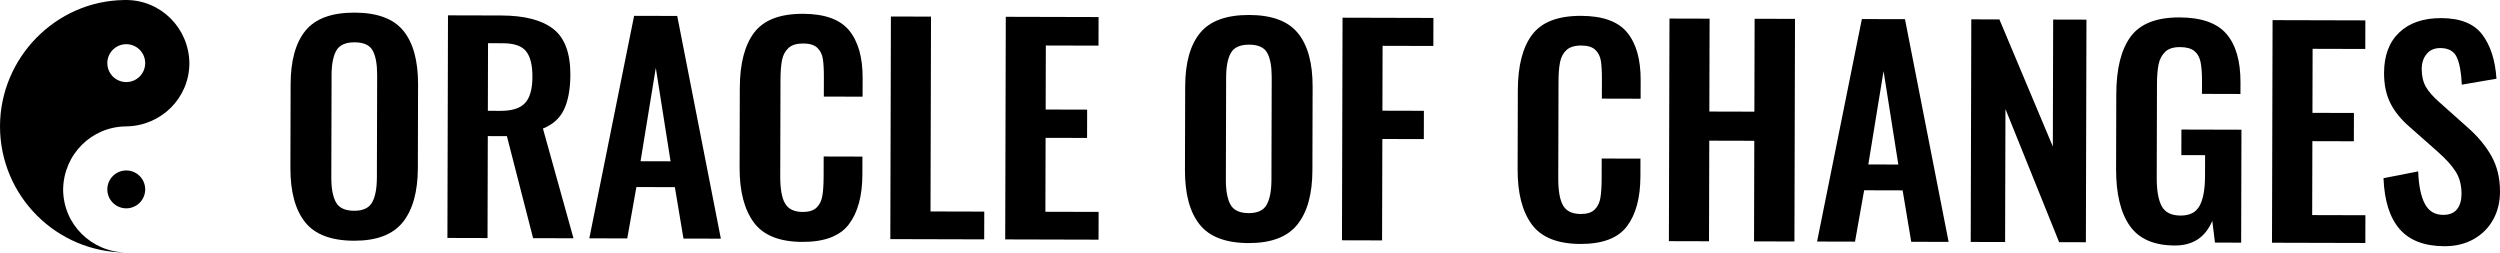<?xml version="1.0" encoding="UTF-8"?>
<!DOCTYPE svg PUBLIC "-//W3C//DTD SVG 1.1//EN" "http://www.w3.org/Graphics/SVG/1.1/DTD/svg11.dtd">
<svg version="1.1" xmlns="http://www.w3.org/2000/svg" xmlns:xlink="http://www.w3.org/1999/xlink" x="0" y="0" width="1980" height="200" viewBox="0, 0, 1980, 200" preserveAspectRatio="xMidYMid meet">
  <g id="Oracle">
    <g id="Oracle_of_Changes">
      <path d="M280.427,190.654 Q253.194,190.582 241.56,175.86 Q229.927,161.138 230,132.843 L230.172,66.675 Q230.244,38.598 241.953,24.263 Q253.661,9.929 280.894,10 Q307.911,10.071 319.545,24.467 Q331.179,38.863 331.106,66.94 L330.935,133.107 Q330.862,161.185 319.045,175.955 Q307.227,190.724 280.427,190.654 z M280.488,166.929 Q291.078,166.957 294.77,160.22 Q298.462,153.482 298.495,140.64 L298.705,59.455 Q298.739,46.613 295.189,40.074 Q291.64,33.535 280.833,33.507 Q270.027,33.479 266.335,40.108 Q262.644,46.736 262.611,59.36 L262.401,140.546 Q262.368,153.387 266.024,160.144 Q269.681,166.901 280.488,166.929 z" fill="#000000"/>
      <path d="M354.807,12.153 L396.953,12.264 Q424.618,12.337 438.207,22.929 Q451.796,33.521 451.73,59.204 Q451.686,75.963 446.796,86.507 Q441.906,97.05 430.006,101.807 L454.204,188.716 L422.217,188.632 L401.461,107.827 L386.331,107.787 L386.122,188.537 L354.351,188.454 z M396.541,87.79 Q410.158,87.825 415.902,81.528 Q421.646,75.231 421.683,60.866 Q421.719,46.936 416.656,40.611 Q411.593,34.286 398.409,34.251 L386.522,34.22 L386.383,87.763 z" fill="#000000"/>
      <path d="M502.21,12.54 L536.359,12.63 L570.917,189.022 L541.306,188.944 L534.495,148.225 L504.021,148.145 L496.783,188.828 L466.74,188.749 z M531.09,127.756 L519.394,53.722 L507.316,127.694 z" fill="#000000"/>
      <path d="M635.535,191.586 Q608.302,191.514 596.994,176.14 Q585.687,160.766 585.76,132.688 L585.923,69.786 Q585.997,40.838 597.275,25.849 Q608.553,10.86 636.002,10.933 Q661.722,11 672.495,24.088 Q683.268,37.175 683.204,61.77 L683.166,76.571 L652.475,76.49 L652.514,61.254 Q652.539,51.895 651.688,46.561 Q650.837,41.226 647.28,37.843 Q643.722,34.46 636.157,34.44 Q628.377,34.419 624.477,38 Q620.577,41.582 619.373,47.564 Q618.169,53.546 618.144,63.123 L617.946,139.52 Q617.907,154.538 621.781,161.187 Q625.654,167.835 635.812,167.862 Q643.161,167.881 646.736,164.408 Q650.311,160.935 651.299,155.17 Q652.286,149.405 652.311,139.828 L652.352,123.939 L683.043,124.02 L683.007,138.167 Q682.941,163.633 672.314,177.644 Q661.687,191.655 635.535,191.586 z" fill="#000000"/>
      <path d="M705.592,13.074 L737.364,13.158 L736.964,167.475 L779.543,167.587 L779.486,189.57 L705.136,189.374 z" fill="#000000"/>
      <path d="M796.585,13.313 L870.07,13.506 L870.012,36.142 L828.298,36.032 L828.167,86.746 L861.019,86.832 L860.961,109.251 L828.108,109.164 L827.957,167.714 L870.103,167.824 L870.046,189.807 L796.128,189.613 z" fill="#000000"/>
      <path d="M988.914,192.514 Q961.681,192.442 950.047,177.72 Q938.414,162.997 938.487,134.702 L938.659,68.535 Q938.731,40.458 950.44,26.123 Q962.148,11.789 989.381,11.86 Q1016.398,11.931 1028.032,26.327 Q1039.666,40.723 1039.593,68.8 L1039.422,134.967 Q1039.349,163.045 1027.532,177.814 Q1015.714,192.584 988.914,192.514 z M988.975,168.789 Q999.566,168.817 1003.257,162.079 Q1006.949,155.342 1006.982,142.5 L1007.192,61.315 Q1007.226,48.473 1003.676,41.934 Q1000.127,35.395 989.32,35.367 Q978.514,35.339 974.822,41.967 Q971.131,48.596 971.098,61.22 L970.888,142.405 Q970.855,155.247 974.511,162.004 Q978.168,168.761 988.975,168.789 z" fill="#000000"/>
      <path d="M1063.294,14.013 L1135.267,14.202 L1135.209,36.403 L1095.008,36.297 L1094.875,87.664 L1127.728,87.75 L1127.67,110.168 L1094.817,110.082 L1094.609,190.397 L1062.838,190.313 z" fill="#000000"/>
      <path d="M1251.732,193.204 Q1224.5,193.132 1213.192,177.758 Q1201.885,162.383 1201.958,134.306 L1202.12,71.403 Q1202.195,42.455 1213.473,27.467 Q1224.751,12.478 1252.2,12.55 Q1277.92,12.618 1288.693,25.705 Q1299.466,38.793 1299.402,63.388 L1299.364,78.188 L1268.673,78.108 L1268.712,62.872 Q1268.736,53.513 1267.886,48.178 Q1267.035,42.843 1263.477,39.46 Q1259.92,36.077 1252.355,36.057 Q1244.574,36.037 1240.675,39.618 Q1236.775,43.199 1235.571,49.182 Q1234.367,55.164 1234.342,64.741 L1234.144,141.138 Q1234.105,156.156 1237.978,162.804 Q1241.852,169.453 1252.01,169.48 Q1259.358,169.499 1262.934,166.026 Q1266.509,162.553 1267.496,156.787 Q1268.484,151.022 1268.509,141.445 L1268.55,125.557 L1299.241,125.637 L1299.204,139.785 Q1299.138,165.25 1288.511,179.261 Q1277.885,193.272 1251.732,193.204 z" fill="#000000"/>
      <path d="M1322.222,14.693 L1353.994,14.776 L1353.804,88.344 L1389.466,88.437 L1389.656,14.87 L1421.644,14.954 L1421.188,191.254 L1389.2,191.17 L1389.406,111.509 L1353.744,111.415 L1353.538,191.077 L1321.766,190.993 z" fill="#000000"/>
      <path d="M1474.597,15.093 L1508.746,15.182 L1543.303,191.575 L1513.693,191.497 L1506.882,150.777 L1476.407,150.697 L1469.169,191.38 L1439.127,191.301 z M1503.477,130.309 L1491.781,56.275 L1479.702,130.246 z" fill="#000000"/>
      <path d="M1561.267,15.32 L1583.528,15.379 L1625.847,116.047 L1626.107,15.491 L1652.475,15.56 L1652.019,191.86 L1630.838,191.804 L1588.316,86.347 L1588.043,191.692 L1560.81,191.621 z" fill="#000000"/>
      <path d="M1722.472,194.439 Q1697.617,194.374 1686.742,178.783 Q1675.868,163.192 1675.944,133.809 L1676.097,74.607 Q1676.175,44.353 1687.454,29.037 Q1698.733,13.722 1726.182,13.794 Q1752.118,13.862 1763.323,26.842 Q1774.529,39.822 1774.463,65.288 L1774.439,74.429 L1743.964,74.349 L1743.99,64.337 Q1744.015,54.76 1742.841,49.098 Q1741.667,43.436 1737.892,40.379 Q1734.118,37.322 1726.553,37.302 Q1718.556,37.281 1714.656,41.189 Q1710.755,45.096 1709.551,51.188 Q1708.346,57.279 1708.321,67.073 L1708.13,140.858 Q1708.091,155.876 1712.07,163.287 Q1716.049,170.698 1727.072,170.727 Q1737.879,170.755 1742.114,162.931 Q1746.349,155.106 1746.389,139.435 L1746.432,122.893 L1727.629,122.844 L1727.681,102.602 L1775.23,102.727 L1774.999,192.183 L1754.25,192.128 L1752.133,174.928 Q1743.869,194.495 1722.472,194.439 z" fill="#000000"/>
      <path d="M1799.878,15.947 L1873.364,16.14 L1873.305,38.776 L1831.591,38.666 L1831.46,89.38 L1864.312,89.466 L1864.255,111.884 L1831.402,111.798 L1831.251,170.347 L1873.397,170.458 L1873.34,192.441 L1799.422,192.247 z" fill="#000000"/>
      <path d="M1936.012,195 Q1912.238,194.937 1900.493,181.412 Q1888.749,167.886 1887.738,141.112 L1915.201,135.743 Q1915.806,152.504 1920.43,161.331 Q1925.054,170.158 1934.996,170.184 Q1942.345,170.204 1945.922,165.751 Q1949.5,161.298 1949.52,153.681 Q1949.547,143.233 1944.919,135.93 Q1940.291,128.626 1930.371,119.894 L1908.376,100.464 Q1898.24,91.732 1893.187,81.706 Q1888.133,71.681 1888.17,57.751 Q1888.223,37.074 1900.248,25.678 Q1912.273,14.283 1933.454,14.338 Q1956.148,14.398 1965.949,27.374 Q1975.749,40.351 1977.205,62.338 L1949.744,67.054 Q1949.133,52.687 1945.802,45.387 Q1942.47,38.087 1932.744,38.061 Q1925.828,38.043 1921.926,42.712 Q1918.023,47.382 1918.004,54.564 Q1917.982,63.053 1921.318,68.829 Q1924.653,74.606 1932.201,81.156 L1953.98,100.584 Q1966.272,111.282 1973.157,123.488 Q1980.041,135.695 1980,151.802 Q1979.967,164.426 1974.43,174.206 Q1968.894,183.986 1958.937,189.51 Q1948.98,195.034 1936.012,195 z" fill="#000000"/>
    </g>
    <g id="Logo">
      <path d="M100,165 C91.716,165 85,158.284 85,150 C85,141.716 91.716,135 100,135 C108.284,135 115,141.716 115,150 C115,158.284 108.284,165 100,165 z" fill="#000000" id="Inner_Yin"/>
      <path d="M100,0 L100,0.003 C127.741,0.145 149.651,22.494 150,50.05 C149.898,77.751 127.555,99.749 100,100.098 L100,100.103 C72.301,100.242 50.35,122.508 50,150.05 C50.104,177.738 72.486,199.651 100,199.998 L100,200 L100,200 C44.772,200 -0,155.229 -0,100 C0.137,45.79 44.015,0.708 98.436,0.02 C98.936,-0.005 98.482,0.017 99.8,0 L99.9,0.001 L100,0 z M100,35 C91.716,35 85,41.716 85,50 C85,58.284 91.716,65 100,65 C108.284,65 115,58.284 115,50 C115,41.716 108.284,35 100,35 z" fill="#000000" id="Yin_Fish"/>
    </g>
  </g>
</svg>
